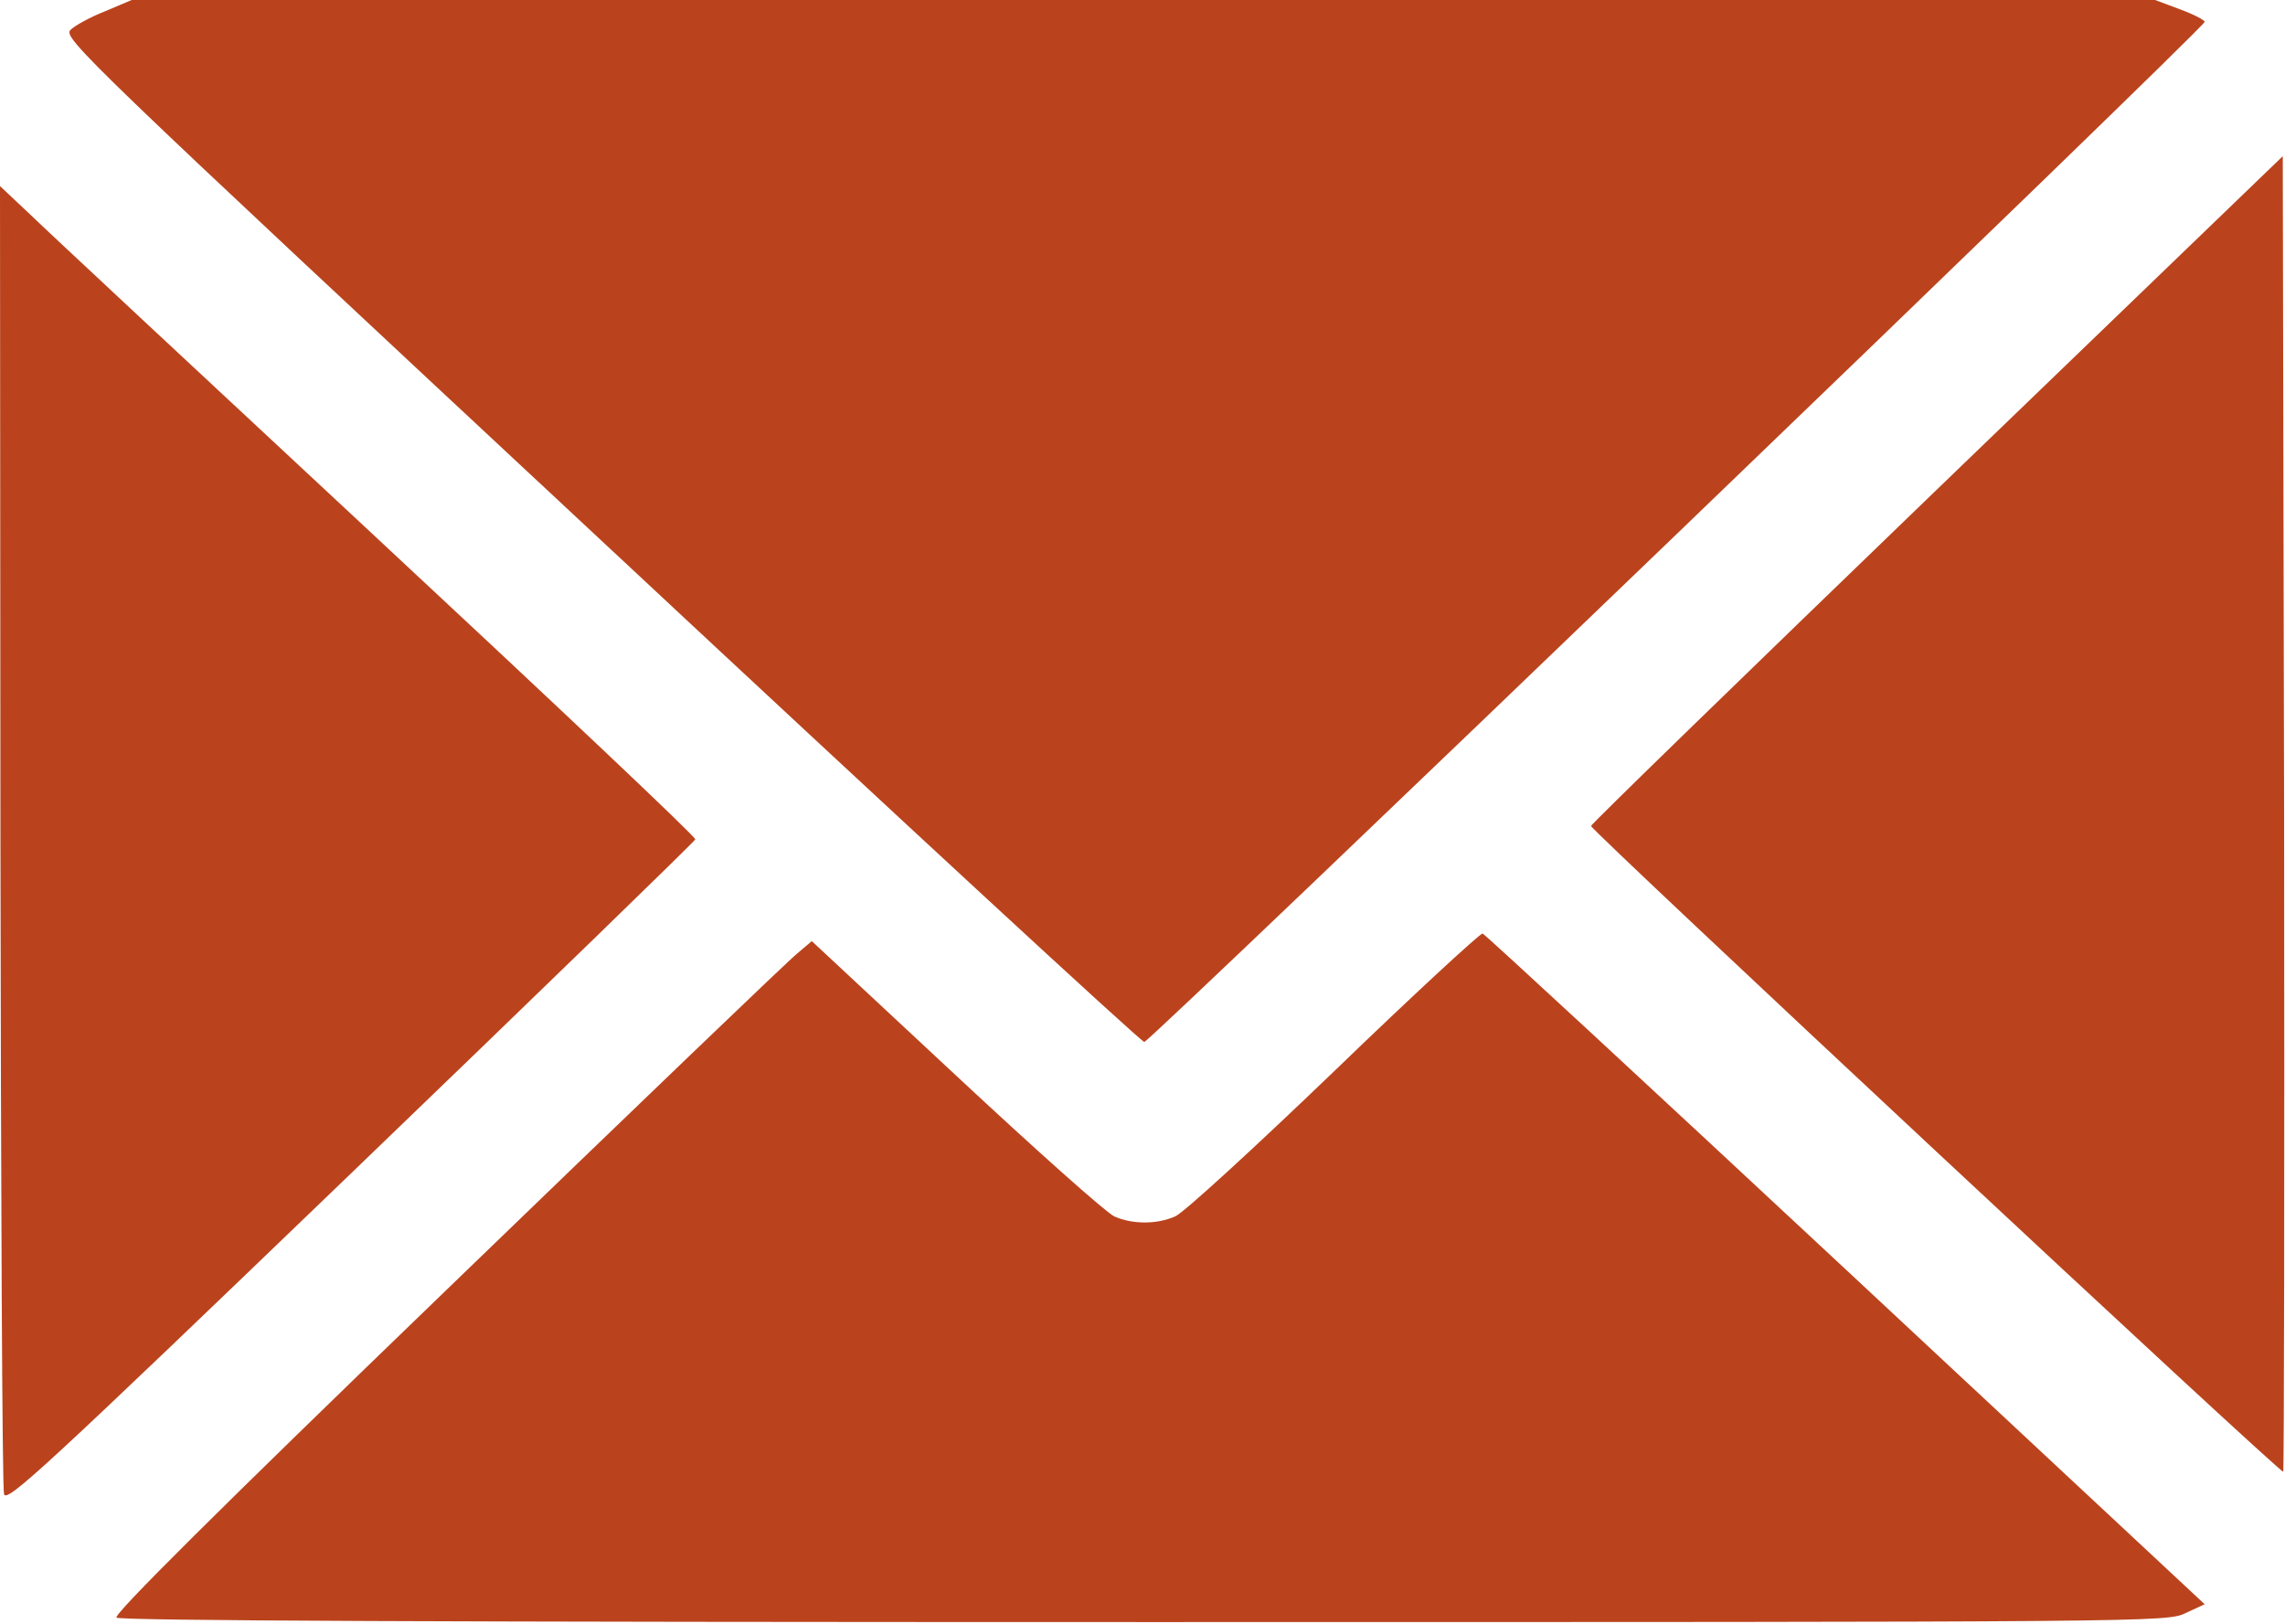 <svg width="512" height="364" viewBox="0 0 512 364" fill="none" xmlns="http://www.w3.org/2000/svg">
<path d="M23.599 2.5C20.299 3.8 16.799 5.7 15.799 6.7C14.099 8.5 18.099 12.4 134.599 121C200.899 182.9 255.699 233.5 256.399 233.5C257.699 233.5 493.999 6.2 493.999 4.9C493.999 4.5 491.499 3.2 488.499 2.1L482.899 -3.47942e-06H256.199H29.499L23.599 2.5Z" fill="#BA431D"/>
<path d="M434 109.7C391.4 150.8 356.5 184.7 356.5 185.1C356.5 186.1 511 330.3 511.6 329.8C511.8 329.5 511.9 263.1 511.8 182.2L511.5 35L434 109.7Z" fill="#BA431D"/>
<path d="M0.1 187.1C0.2 267.1 0.5 333.6 0.9 334.8C1.4 336.9 9.3 329.7 78.5 263.1C120.9 222.3 155.6 188.6 155.8 188.1C156 187.6 124 157.4 84.8 120.9C45.6 84.4 10.5 51.7 6.8 48.1L0 41.7L0.1 187.1Z" fill="#BA431D"/>
<path d="M298.899 240.1C281.099 257.2 265.099 271.9 263.299 272.6C259.199 274.4 253.799 274.4 249.699 272.6C247.899 271.8 231.999 257.6 214.199 241L181.899 210.9L178.599 213.7C176.699 215.2 141.399 249.1 100.099 289C48.499 338.8 25.399 361.8 26.099 362.5C26.799 363.2 99.999 363.5 256.299 363.5C483.399 363.5 485.499 363.5 489.699 361.5L493.999 359.5L413.599 284.5C369.399 243.3 332.799 209.4 332.199 209.2C331.699 209.1 316.699 222.9 298.899 240.1Z" fill="#BA431D"/>
</svg>
